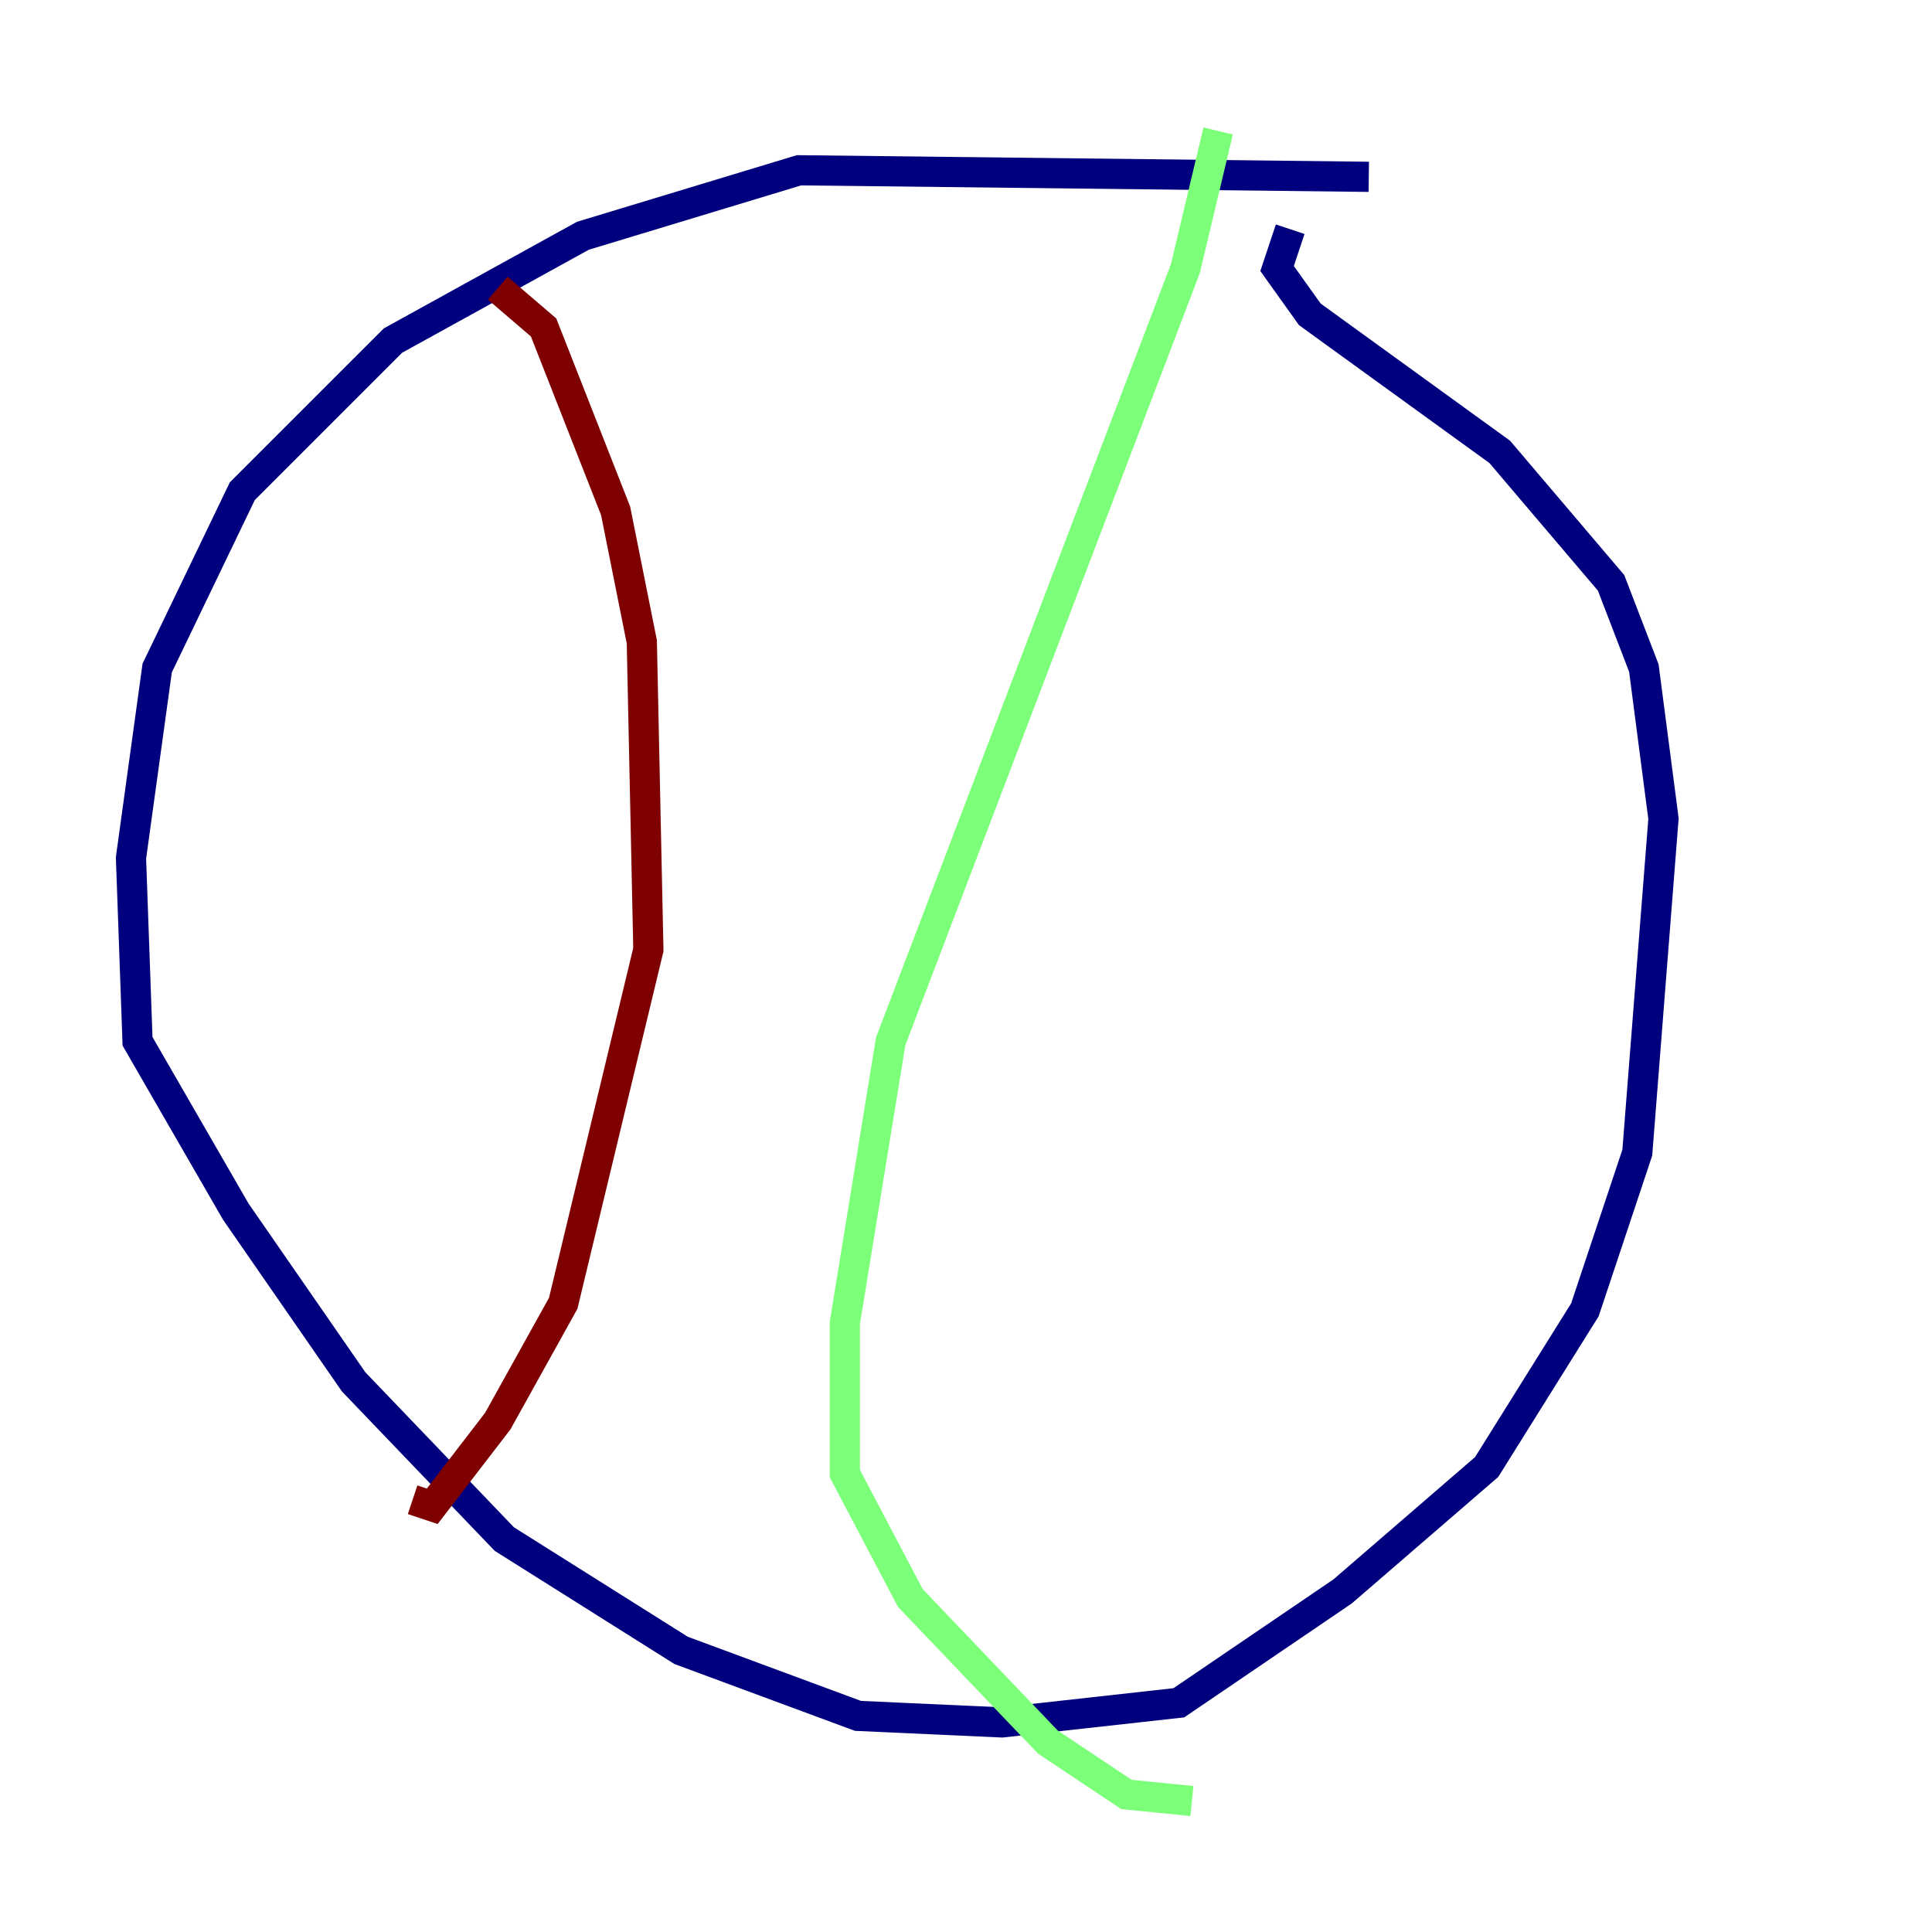<?xml version="1.0" encoding="utf-8" ?>
<svg baseProfile="tiny" height="128" version="1.2" viewBox="0,0,128,128" width="128" xmlns="http://www.w3.org/2000/svg" xmlns:ev="http://www.w3.org/2001/xml-events" xmlns:xlink="http://www.w3.org/1999/xlink"><defs /><polyline fill="none" points="90.685,11.715 52.936,11.281 38.617,15.62 26.034,22.563 16.054,32.542 10.414,44.258 8.678,56.841 9.112,68.99 15.62,80.271 23.43,91.552 33.41,101.966 45.125,109.342 56.841,113.681 66.386,114.115 78.102,112.814 88.949,105.437 98.495,97.193 105.003,86.78 108.475,76.366 110.21,54.237 108.909,44.258 106.739,38.617 99.363,29.939 86.78,20.827 84.61,17.79 85.478,15.186" stroke="#00007f" stroke-width="2" /><polyline fill="none" points="80.705,8.678 78.536,17.79 59.01,68.99 55.973,87.647 55.973,97.627 60.312,105.871 69.424,115.417 74.63,118.888 78.969,119.322" stroke="#7cff79" stroke-width="2" /><polyline fill="none" points="32.976,19.091 36.014,21.695 40.786,33.844 42.522,42.522 42.956,62.915 37.315,86.346 32.976,94.156 28.637,99.797 27.336,99.363" stroke="#7f0000" stroke-width="2" /></svg>